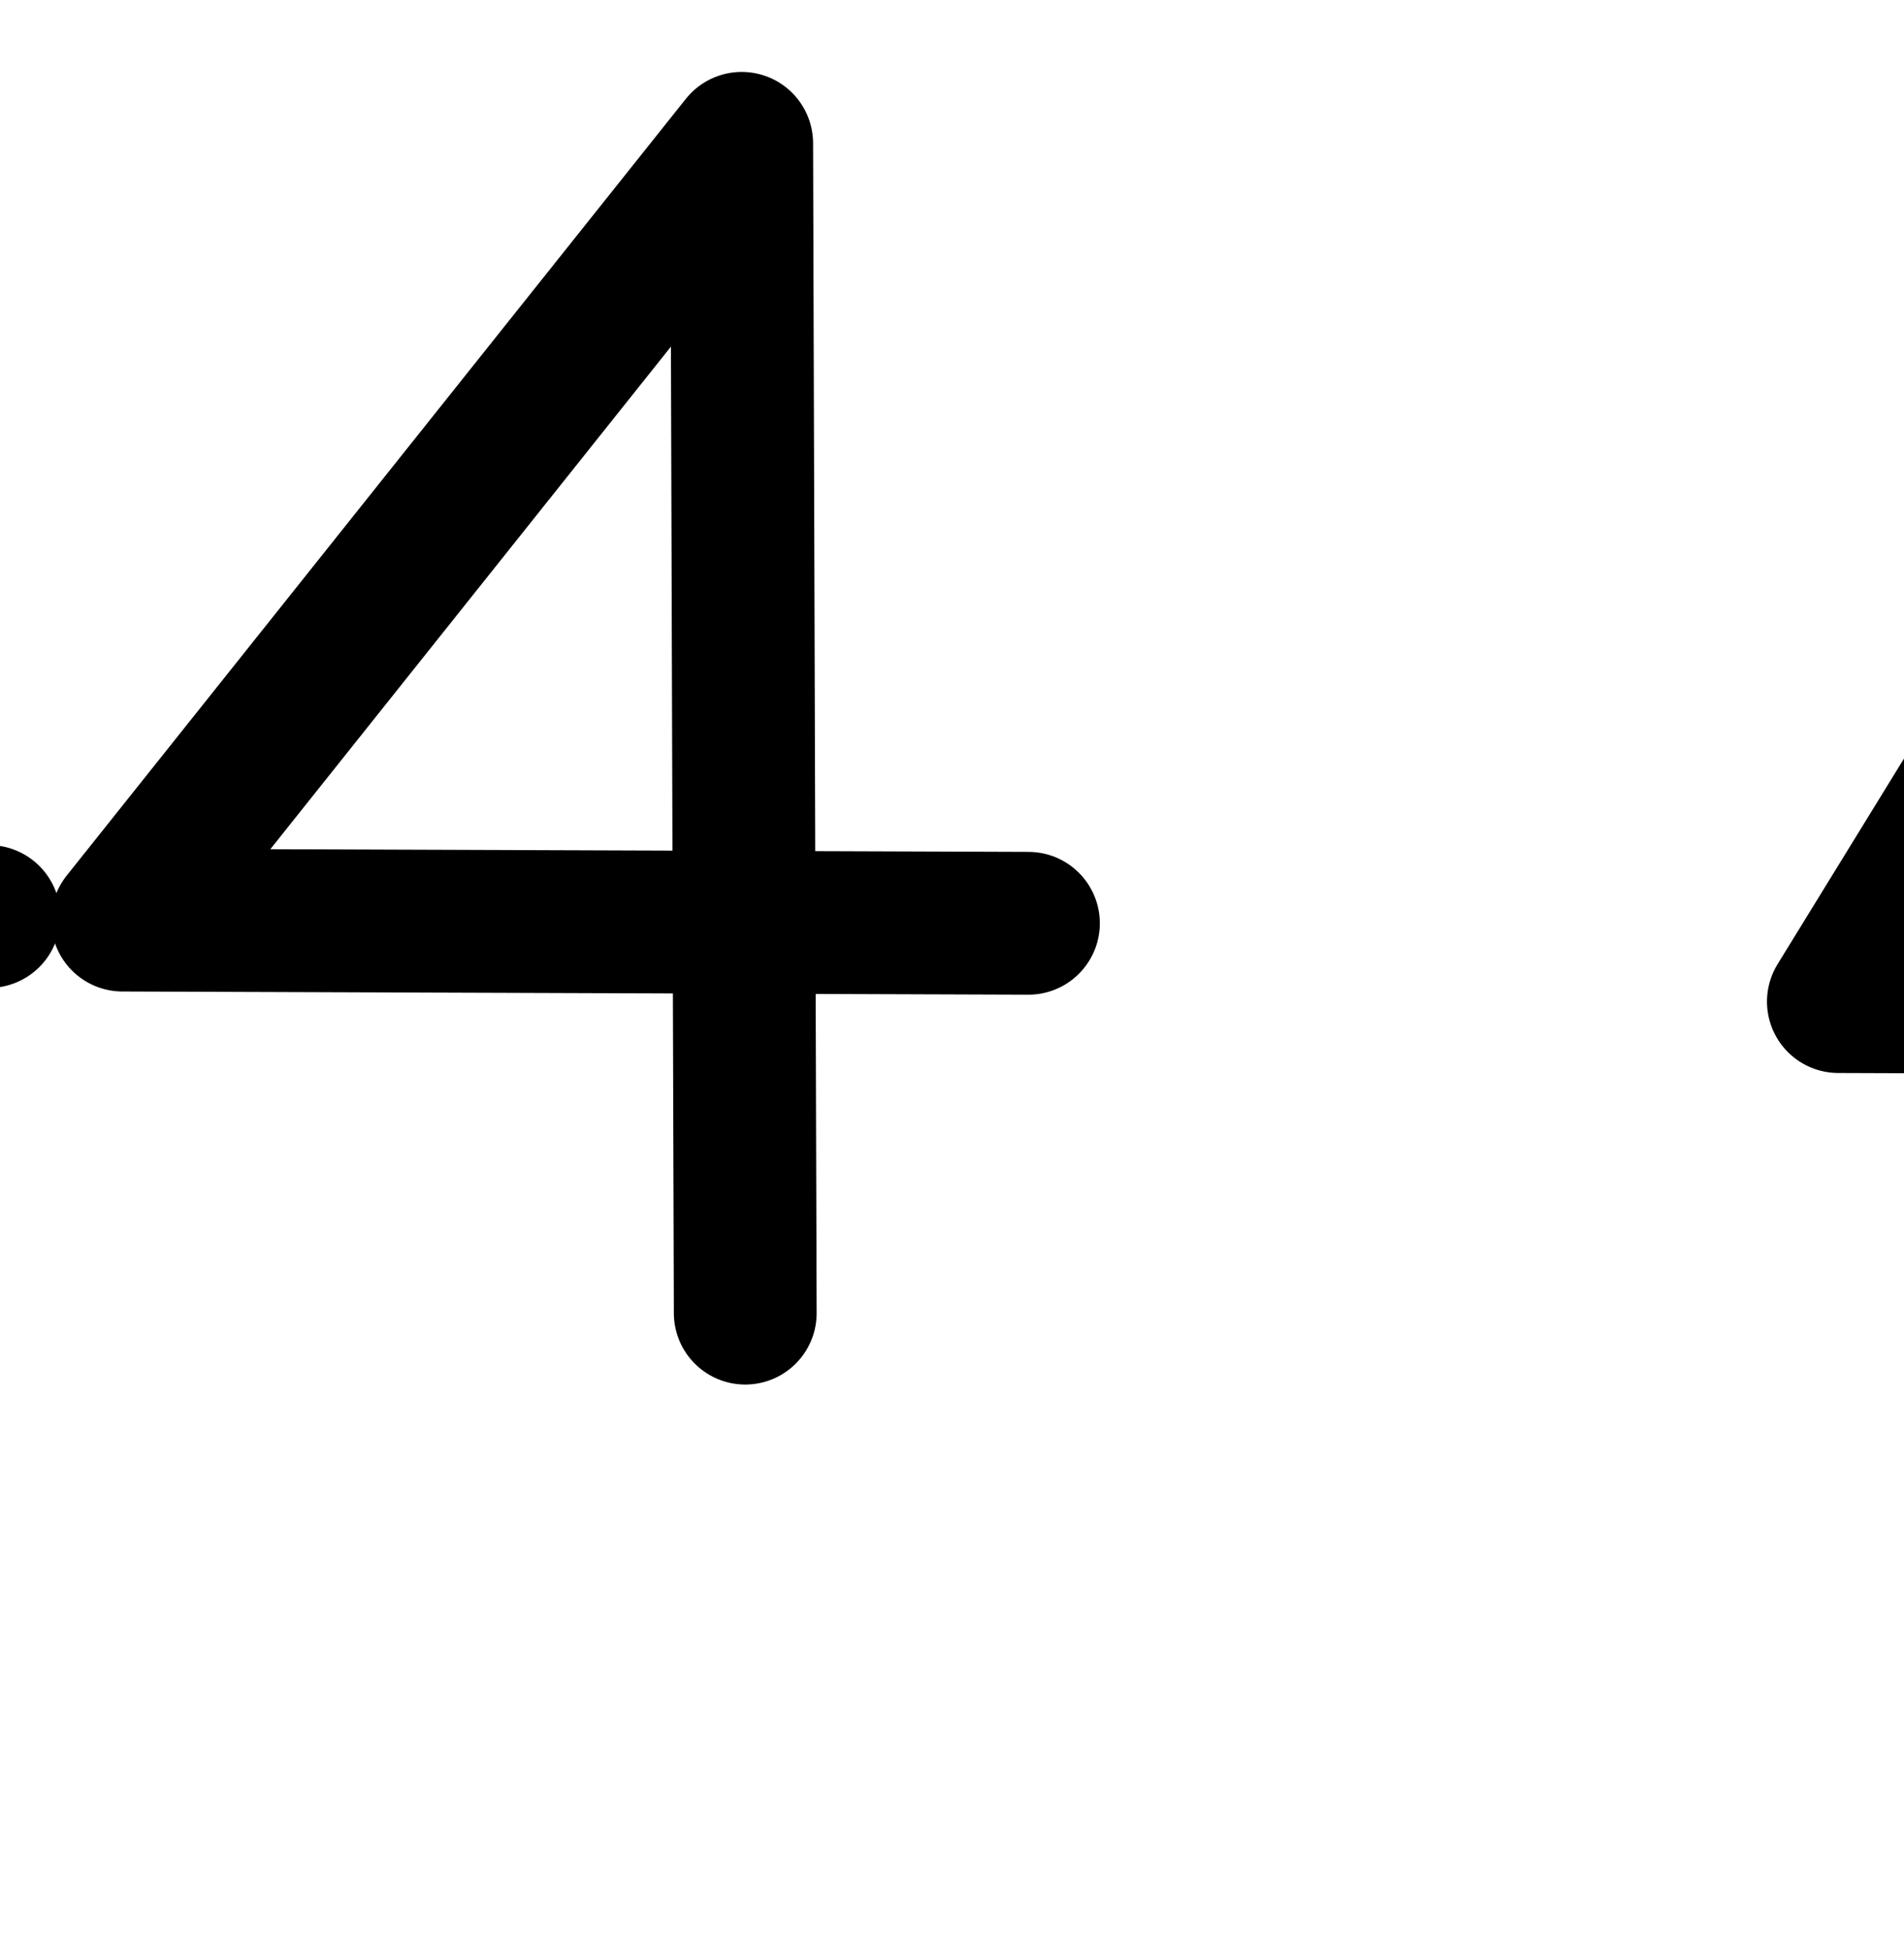 <?xml version="1.0" encoding="UTF-8" standalone="no"?>
<!-- Created with Inkscape (http://www.inkscape.org/) -->

<svg
   xmlns:dc="http://purl.org/dc/elements/1.1/"
   xmlns:cc="http://creativecommons.org/ns#"
   xmlns:rdf="http://www.w3.org/1999/02/22-rdf-syntax-ns#"
   xmlns:svg="http://www.w3.org/2000/svg"
   xmlns="http://www.w3.org/2000/svg"
   xmlns:sodipodi="http://sodipodi.sourceforge.net/DTD/sodipodi-0.dtd"
   xmlns:inkscape="http://www.inkscape.org/namespaces/inkscape"
   width="2000"
   height="2048"
   id="svg2992"
   version="1.1"
   inkscape:version="0.91 r13725"
   sodipodi:docname="4.svg">
  <defs
     id="defs5498">
    <inkscape:path-effect
       effect="spiro"
       id="path-effect4153"
       is_visible="true" />
    <inkscape:path-effect
       effect="spiro"
       id="path-effect4153-8"
       is_visible="true" />
    <inkscape:path-effect
       effect="spiro"
       id="path-effect4153-3"
       is_visible="true" />
    <inkscape:path-effect
       effect="spiro"
       id="path-effect4153-87"
       is_visible="true" />
    <inkscape:path-effect
       effect="spiro"
       id="path-effect4153-87-8"
       is_visible="true" />
    <inkscape:path-effect
       effect="spiro"
       id="path-effect4153-87-8-7"
       is_visible="true" />
    <inkscape:path-effect
       effect="spiro"
       id="path-effect4153-7"
       is_visible="true" />
    <inkscape:path-effect
       effect="spiro"
       id="path-effect4153-85"
       is_visible="true" />
    <inkscape:path-effect
       effect="spiro"
       id="path-effect4153-85-2"
       is_visible="true" />
  </defs>
  <sodipodi:namedview
     inkscape:window-height="704"
     inkscape:window-width="1366"
     inkscape:pageshadow="2"
     inkscape:pageopacity="0.0"
     borderopacity="1.0"
     bordercolor="#666666"
     pagecolor="#ffffff"
     id="base"
     showgrid="true"
     showguides="true"
     inkscape:guide-bbox="true"
     inkscape:zoom="0.16051324"
     inkscape:cx="281.03977"
     inkscape:cy="677.73735"
     inkscape:window-x="-4"
     inkscape:window-y="0"
     inkscape:current-layer="g4139"
     inkscape:window-maximized="1">
    <sodipodi:guide
       orientation="horizontal"
       position="0,600"
       id="guide5596" />
    <inkscape:grid
       type="xygrid"
       id="grid3769"
       empspacing="3"
       visible="true"
       enabled="true"
       snapvisiblegridlinesonly="true"
       spacingx="4px"
       units="px"
       dotted="true"
       spacingy="4px" />
    <sodipodi:guide
       orientation="0,1"
       position="-1040,1600"
       id="guide2985" />
    <sodipodi:guide
       position="-720,1968"
       orientation="0,1"
       id="guide4147"
       inkscape:label=""
       inkscape:color="rgb(0,0,255)" />
  </sodipodi:namedview>
  <g
     inkscape:label="Layer 1"
     inkscape:groupmode="layer"
     id="layer1"
     transform="translate(0,1048)">
    <g
       id="g4139"
       transform="matrix(0.888,0,0,-0.888,178.027,406.791)">
      <path
         style="fill:none;fill-rule:evenodd;stroke:#000000;stroke-width:168.893;stroke-linecap:round;stroke-linejoin:round;stroke-miterlimit:4;stroke-dasharray:none;stroke-opacity:1"
         d="M 681.079,85.187 676.873,1468.76 -55.569,550.054 1016.059,546.287"
         id="path4151"
         inkscape:path-effect="#path-effect4153"
         inkscape:original-d="M 681.07899,85.187261 676.87258,1468.7601 -55.568911,550.05368 1016.0591,546.28734"
         inkscape:connector-curvature="0"
         sodipodi:nodetypes="cccc" />
      <path
         style="fill:none;fill-rule:evenodd;stroke:#000000;stroke-width:168.893;stroke-linecap:round;stroke-linejoin:round;stroke-miterlimit:4;stroke-dasharray:none;stroke-opacity:1"
         d="m 2670.253,90.13 -0.699,357.809 m -140.294,908.406 -555.12,-902.684 1031.094,-3.766"
         id="path4151-9-2"
         inkscape:path-effect="#path-effect4153-87-8"
         inkscape:original-d="m 2670.2527,90.130256 -0.6991,357.808654 m -140.2943,908.40569 -555.1201,-902.68398 1031.0936,-3.76631"
         inkscape:connector-curvature="0"
         sodipodi:nodetypes="ccccc" />
      <path
         style="color:#000000;font-style:normal;font-variant:normal;font-weight:normal;font-stretch:normal;font-size:medium;line-height:normal;font-family:sans-serif;text-indent:0;text-align:start;text-decoration:none;text-decoration-line:none;text-decoration-style:solid;text-decoration-color:#000000;letter-spacing:normal;word-spacing:normal;text-transform:none;direction:ltr;block-progression:tb;writing-mode:lr-tb;baseline-shift:baseline;text-anchor:start;white-space:normal;clip-rule:nonzero;display:inline;overflow:visible;visibility:visible;opacity:1;isolation:auto;mix-blend-mode:normal;color-interpolation:sRGB;color-interpolation-filters:linearRGB;solid-color:#000000;solid-opacity:1;fill:#000000;fill-opacity:1;fill-rule:evenodd;stroke:none;stroke-width:168.893;stroke-linecap:round;stroke-linejoin:round;stroke-miterlimit:4;stroke-dasharray:none;stroke-dashoffset:0;stroke-opacity:1;color-rendering:auto;image-rendering:auto;shape-rendering:auto;text-rendering:auto;enable-background:accumulate"
         d="m 2939.377,-1833.07 a 84.455,84.455 0 0 0 -83.342,85.477 l -0.541,277.018 -611.434,2.232 a 84.455,84.455 0 0 0 -71.625,128.682 l 555.119,902.686 a 84.455,84.455 0 1 0 143.867,-88.473 L 2395.1,-1300 l 880.67,-3.219 a 84.455,84.455 0 1 0 -0.615,-168.891 l -250.766,0.916 0.539,-276.07 a 84.455,84.455 0 0 0 -85.551,-85.807 z"
         id="path4151-9-2-0"
         inkscape:connector-curvature="0" />
      <path
         style="color:#000000;font-style:normal;font-variant:normal;font-weight:normal;font-stretch:normal;font-size:medium;line-height:normal;font-family:sans-serif;text-indent:0;text-align:start;text-decoration:none;text-decoration-line:none;text-decoration-style:solid;text-decoration-color:#000000;letter-spacing:normal;word-spacing:normal;text-transform:none;direction:ltr;block-progression:tb;writing-mode:lr-tb;baseline-shift:baseline;text-anchor:start;white-space:normal;clip-rule:nonzero;display:inline;overflow:visible;visibility:visible;opacity:1;isolation:auto;mix-blend-mode:normal;color-interpolation:sRGB;color-interpolation-filters:linearRGB;solid-color:#000000;solid-opacity:1;fill:#000000;fill-opacity:1;fill-rule:evenodd;stroke:none;stroke-width:168.893;stroke-linecap:round;stroke-linejoin:round;stroke-miterlimit:4;stroke-dasharray:none;stroke-dashoffset:0;stroke-opacity:1;color-rendering:auto;image-rendering:auto;shape-rendering:auto;text-rendering:auto;enable-background:accumulate"
         d="m -550.815,7.554 a 84.455,84.455 0 0 0 -83.434,85.387 l -1.15,378.389 -651.348,2.289 a 84.455,84.455 0 0 0 -65.734,137.088 l 732.441,918.707 a 84.455,84.455 0 0 0 150.477,-52.387 l 2.547,-837.395 252.49,-0.889 a 84.455,84.455 0 1 0 -0.594,-168.891 l -251.383,0.883 1.146,-377.281 A 84.455,84.455 0 0 0 -550.815,7.554 Z m -85.098,632.672 -1.812,596.074 -473.889,-594.402 475.701,-1.672 z"
         id="path4151-6"
         inkscape:connector-curvature="0" />
      <path
         style="fill:none;fill-rule:evenodd;stroke:#000000;stroke-width:84.447;stroke-linecap:round;stroke-linejoin:round;stroke-miterlimit:4;stroke-dasharray:none;stroke-opacity:1"
         d="m -1866.455,43.659 -4.467,1467.896 -777.833,-1046.759 1138.04,-3.996"
         id="path4151-8"
         inkscape:path-effect="#path-effect4153-85"
         inkscape:original-d="m -1866.4554,43.659348 -4.4673,1467.895552 -777.8329,-1046.7587 1138.04,-3.99588"
         inkscape:connector-curvature="0"
         sodipodi:nodetypes="cccc" />
      <path
         style="color:#000000;font-style:normal;font-variant:normal;font-weight:normal;font-stretch:normal;font-size:medium;line-height:normal;font-family:sans-serif;text-indent:0;text-align:start;text-decoration:none;text-decoration-line:none;text-decoration-style:solid;text-decoration-color:#000000;letter-spacing:normal;word-spacing:normal;text-transform:none;direction:ltr;block-progression:tb;writing-mode:lr-tb;baseline-shift:baseline;text-anchor:start;white-space:normal;clip-rule:nonzero;display:inline;overflow:visible;visibility:visible;opacity:1;isolation:auto;mix-blend-mode:normal;color-interpolation:sRGB;color-interpolation-filters:linearRGB;solid-color:#000000;solid-opacity:1;fill:#000000;fill-opacity:1;fill-rule:evenodd;stroke:none;stroke-width:84.447;stroke-linecap:round;stroke-linejoin:round;stroke-miterlimit:4;stroke-dasharray:none;stroke-dashoffset:0;stroke-opacity:1;color-rendering:auto;image-rendering:auto;shape-rendering:auto;text-rendering:auto;enable-background:accumulate"
         d="m -1124.674,-1637.113 a 42.228,42.228 0 0 0 -41.717,42.693 l -1.147,376.447 -739.08,2.596 a 42.228,42.228 0 0 0 -33.742,67.406 l 777.832,1046.76 a 42.228,42.228 0 0 0 76.115,-25.057 l 3.066,-1007.555 315.064,-1.105 a 42.228,42.228 0 1 0 -0.295,-84.445 l -314.514,1.103 1.145,-375.893 a 42.228,42.228 0 0 0 -42.728,-42.951 z m -43.119,503.588 -2.68,880.035 -652.234,-877.734 654.914,-2.301 z"
         id="path4151-8-6"
         inkscape:connector-curvature="0" />
    </g>
  </g>
</svg>
